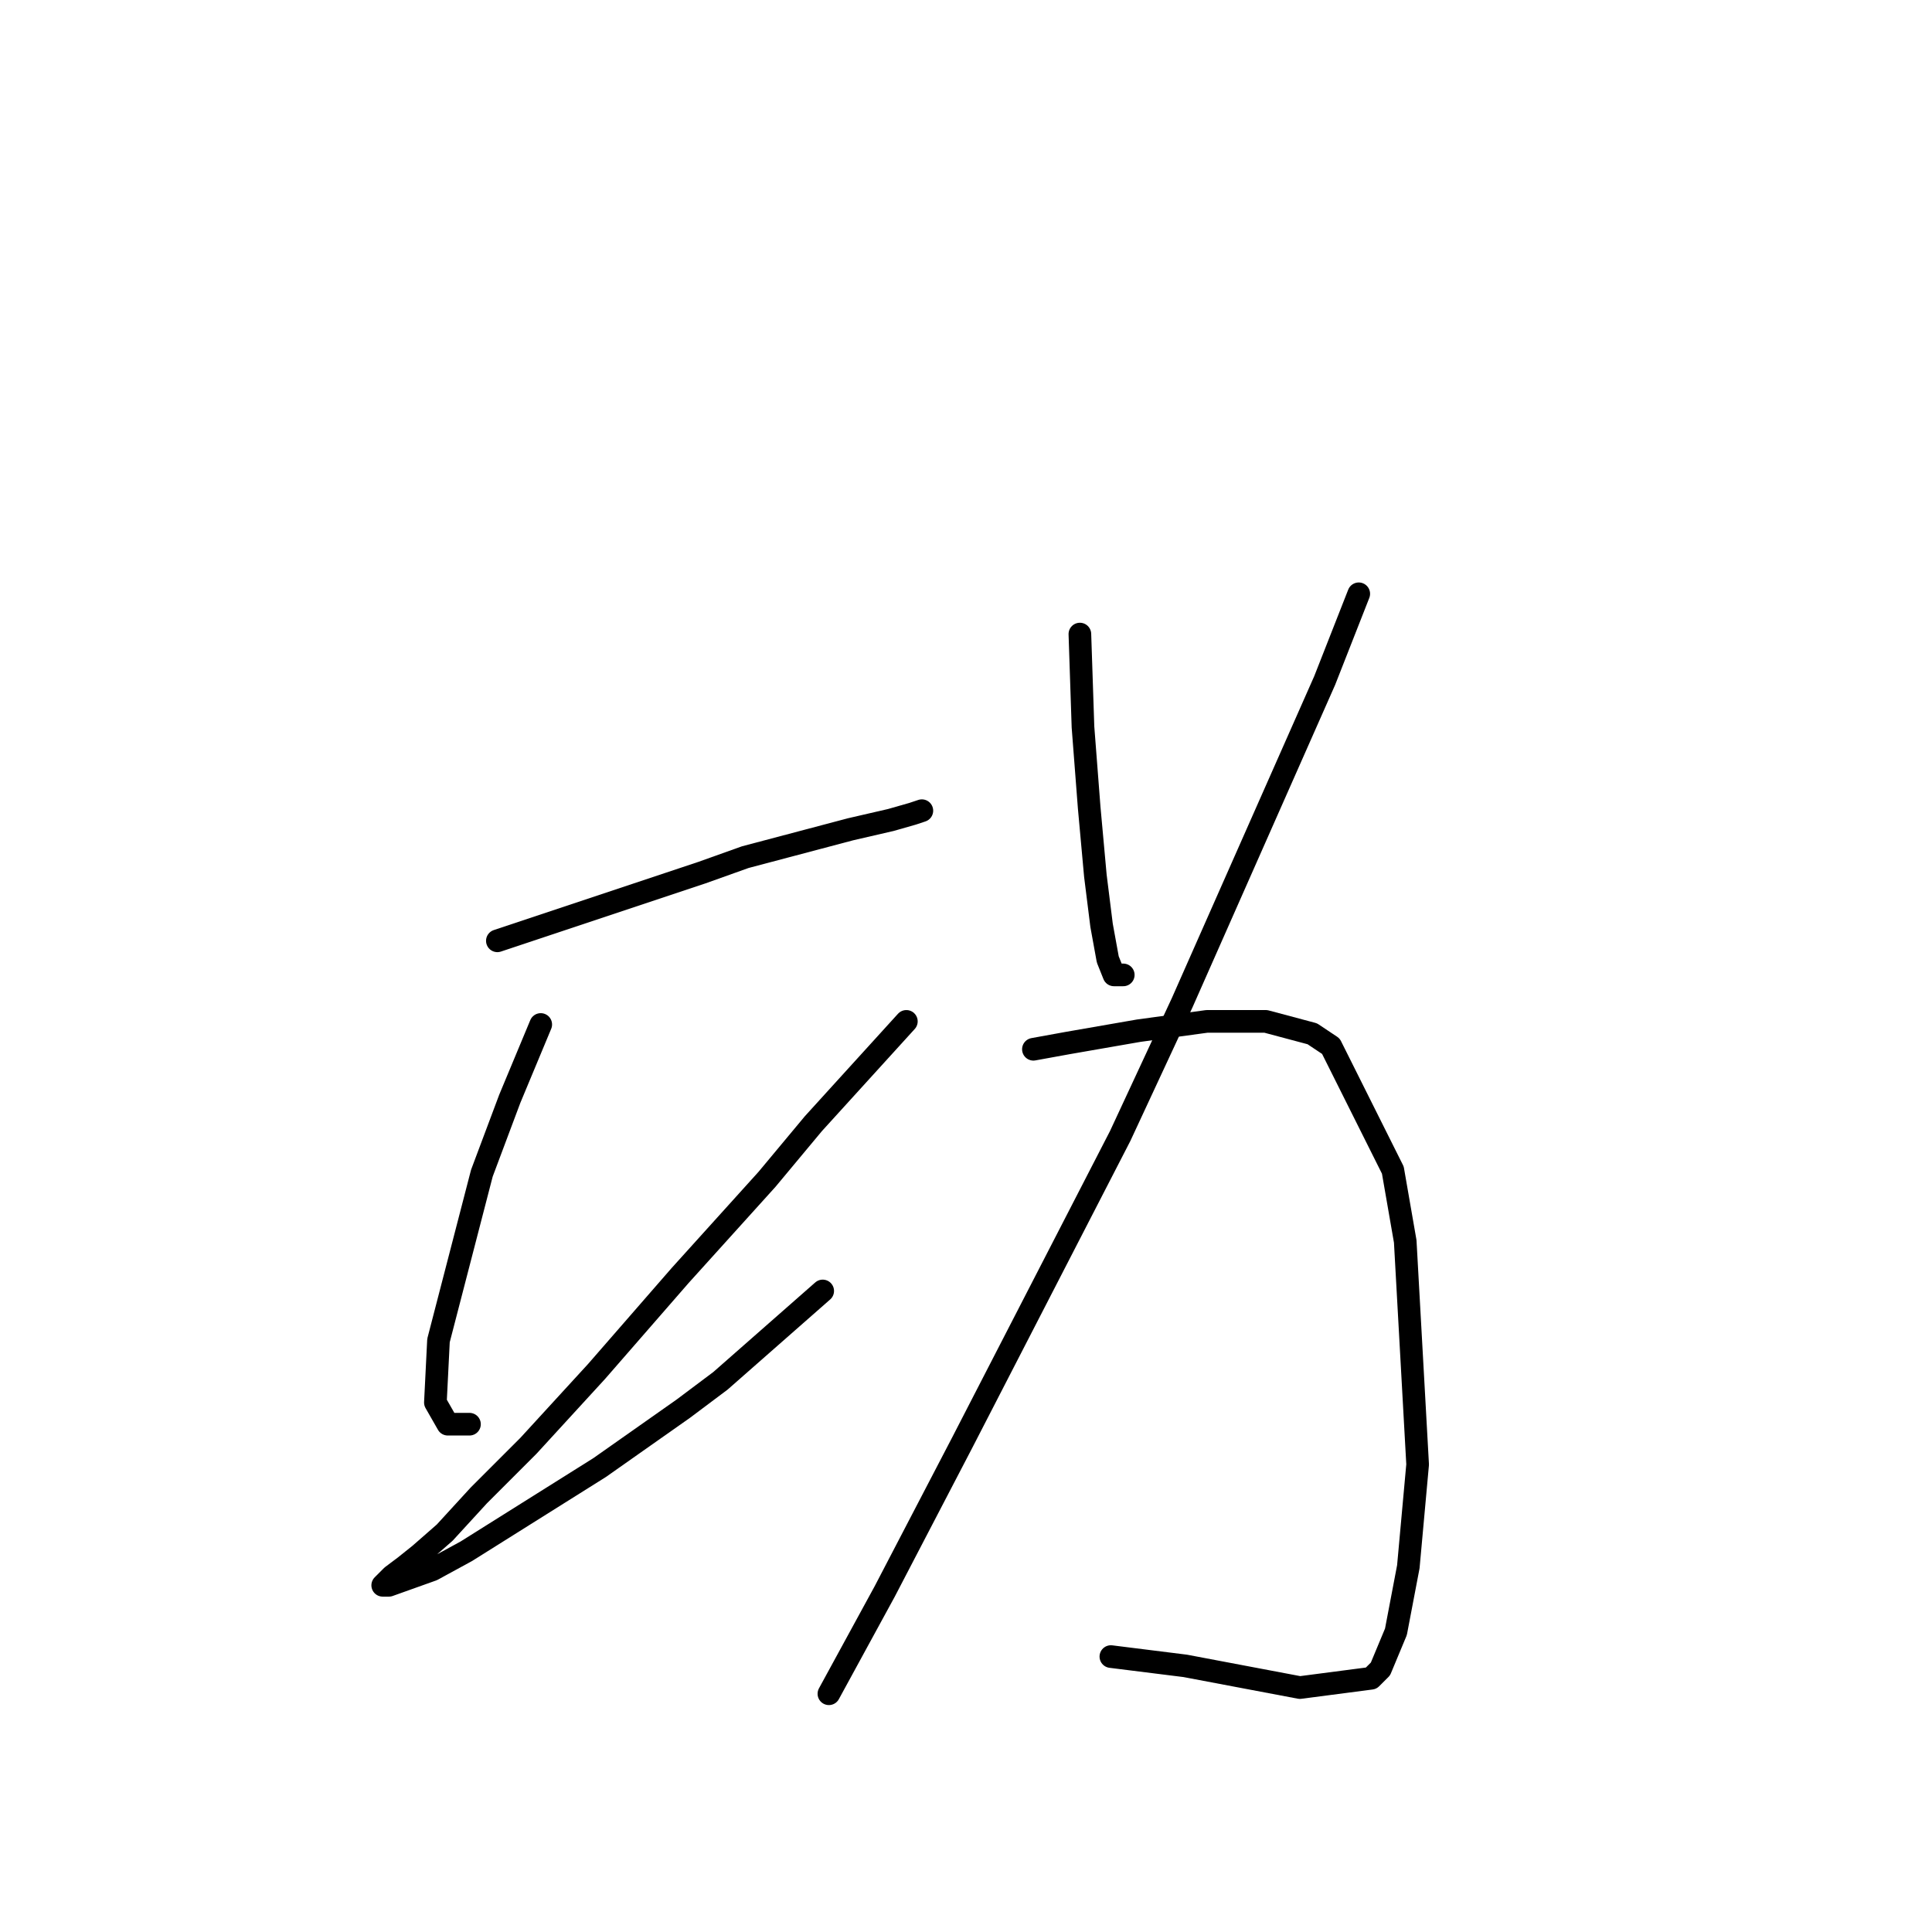 <?xml version="1.0" standalone="no"?>
    <svg width="256" height="256" xmlns="http://www.w3.org/2000/svg" version="1.1">
    <polyline stroke="black" stroke-width="3" stroke-linecap="round" fill="transparent" stroke-linejoin="round" points="65.903 124.663 79.452 120.147 93.001 115.631 98.749 113.578 112.708 109.883 118.046 108.651 120.92 107.83 122.151 107.42 122.151 107.42 " />
        <polyline stroke="black" stroke-width="3" stroke-linecap="round" fill="transparent" stroke-linejoin="round" points="71.651 135.749 67.545 145.603 63.85 155.456 58.102 177.627 57.692 185.839 59.334 188.713 62.208 188.713 62.208 188.713 " />
        <polyline stroke="black" stroke-width="3" stroke-linecap="round" fill="transparent" stroke-linejoin="round" points="120.098 135.338 107.781 148.887 101.623 156.277 90.127 169.005 79.041 181.733 70.009 191.587 63.44 198.156 58.923 203.083 55.639 205.957 53.586 207.599 51.944 208.831 51.123 209.652 50.712 210.062 51.533 210.062 57.281 208.009 61.797 205.546 79.452 194.461 90.537 186.66 95.464 182.965 109.013 171.058 109.013 171.058 " />
        <polyline stroke="black" stroke-width="3" stroke-linecap="round" fill="transparent" stroke-linejoin="round" points="143.09 84.017 143.501 96.334 144.322 107.009 145.143 116.042 145.964 122.611 146.786 127.127 147.607 129.18 148.838 129.18 148.838 129.18 " />
        <polyline stroke="black" stroke-width="3" stroke-linecap="round" fill="transparent" stroke-linejoin="round" points="180.042 78.68 175.526 90.176 156.639 132.875 148.428 150.529 127.489 191.176 117.224 210.883 109.834 224.432 109.834 224.432 " />
        <polyline stroke="black" stroke-width="3" stroke-linecap="round" fill="transparent" stroke-linejoin="round" points="136.932 139.033 141.448 138.212 150.891 136.57 159.924 135.338 167.725 135.338 173.883 136.981 176.347 138.623 184.558 155.046 186.2 164.489 187.843 194.05 186.611 207.599 184.969 216.221 182.916 221.148 181.684 222.379 172.241 223.611 157.05 220.737 147.196 219.505 147.196 219.505 " />
        </svg>